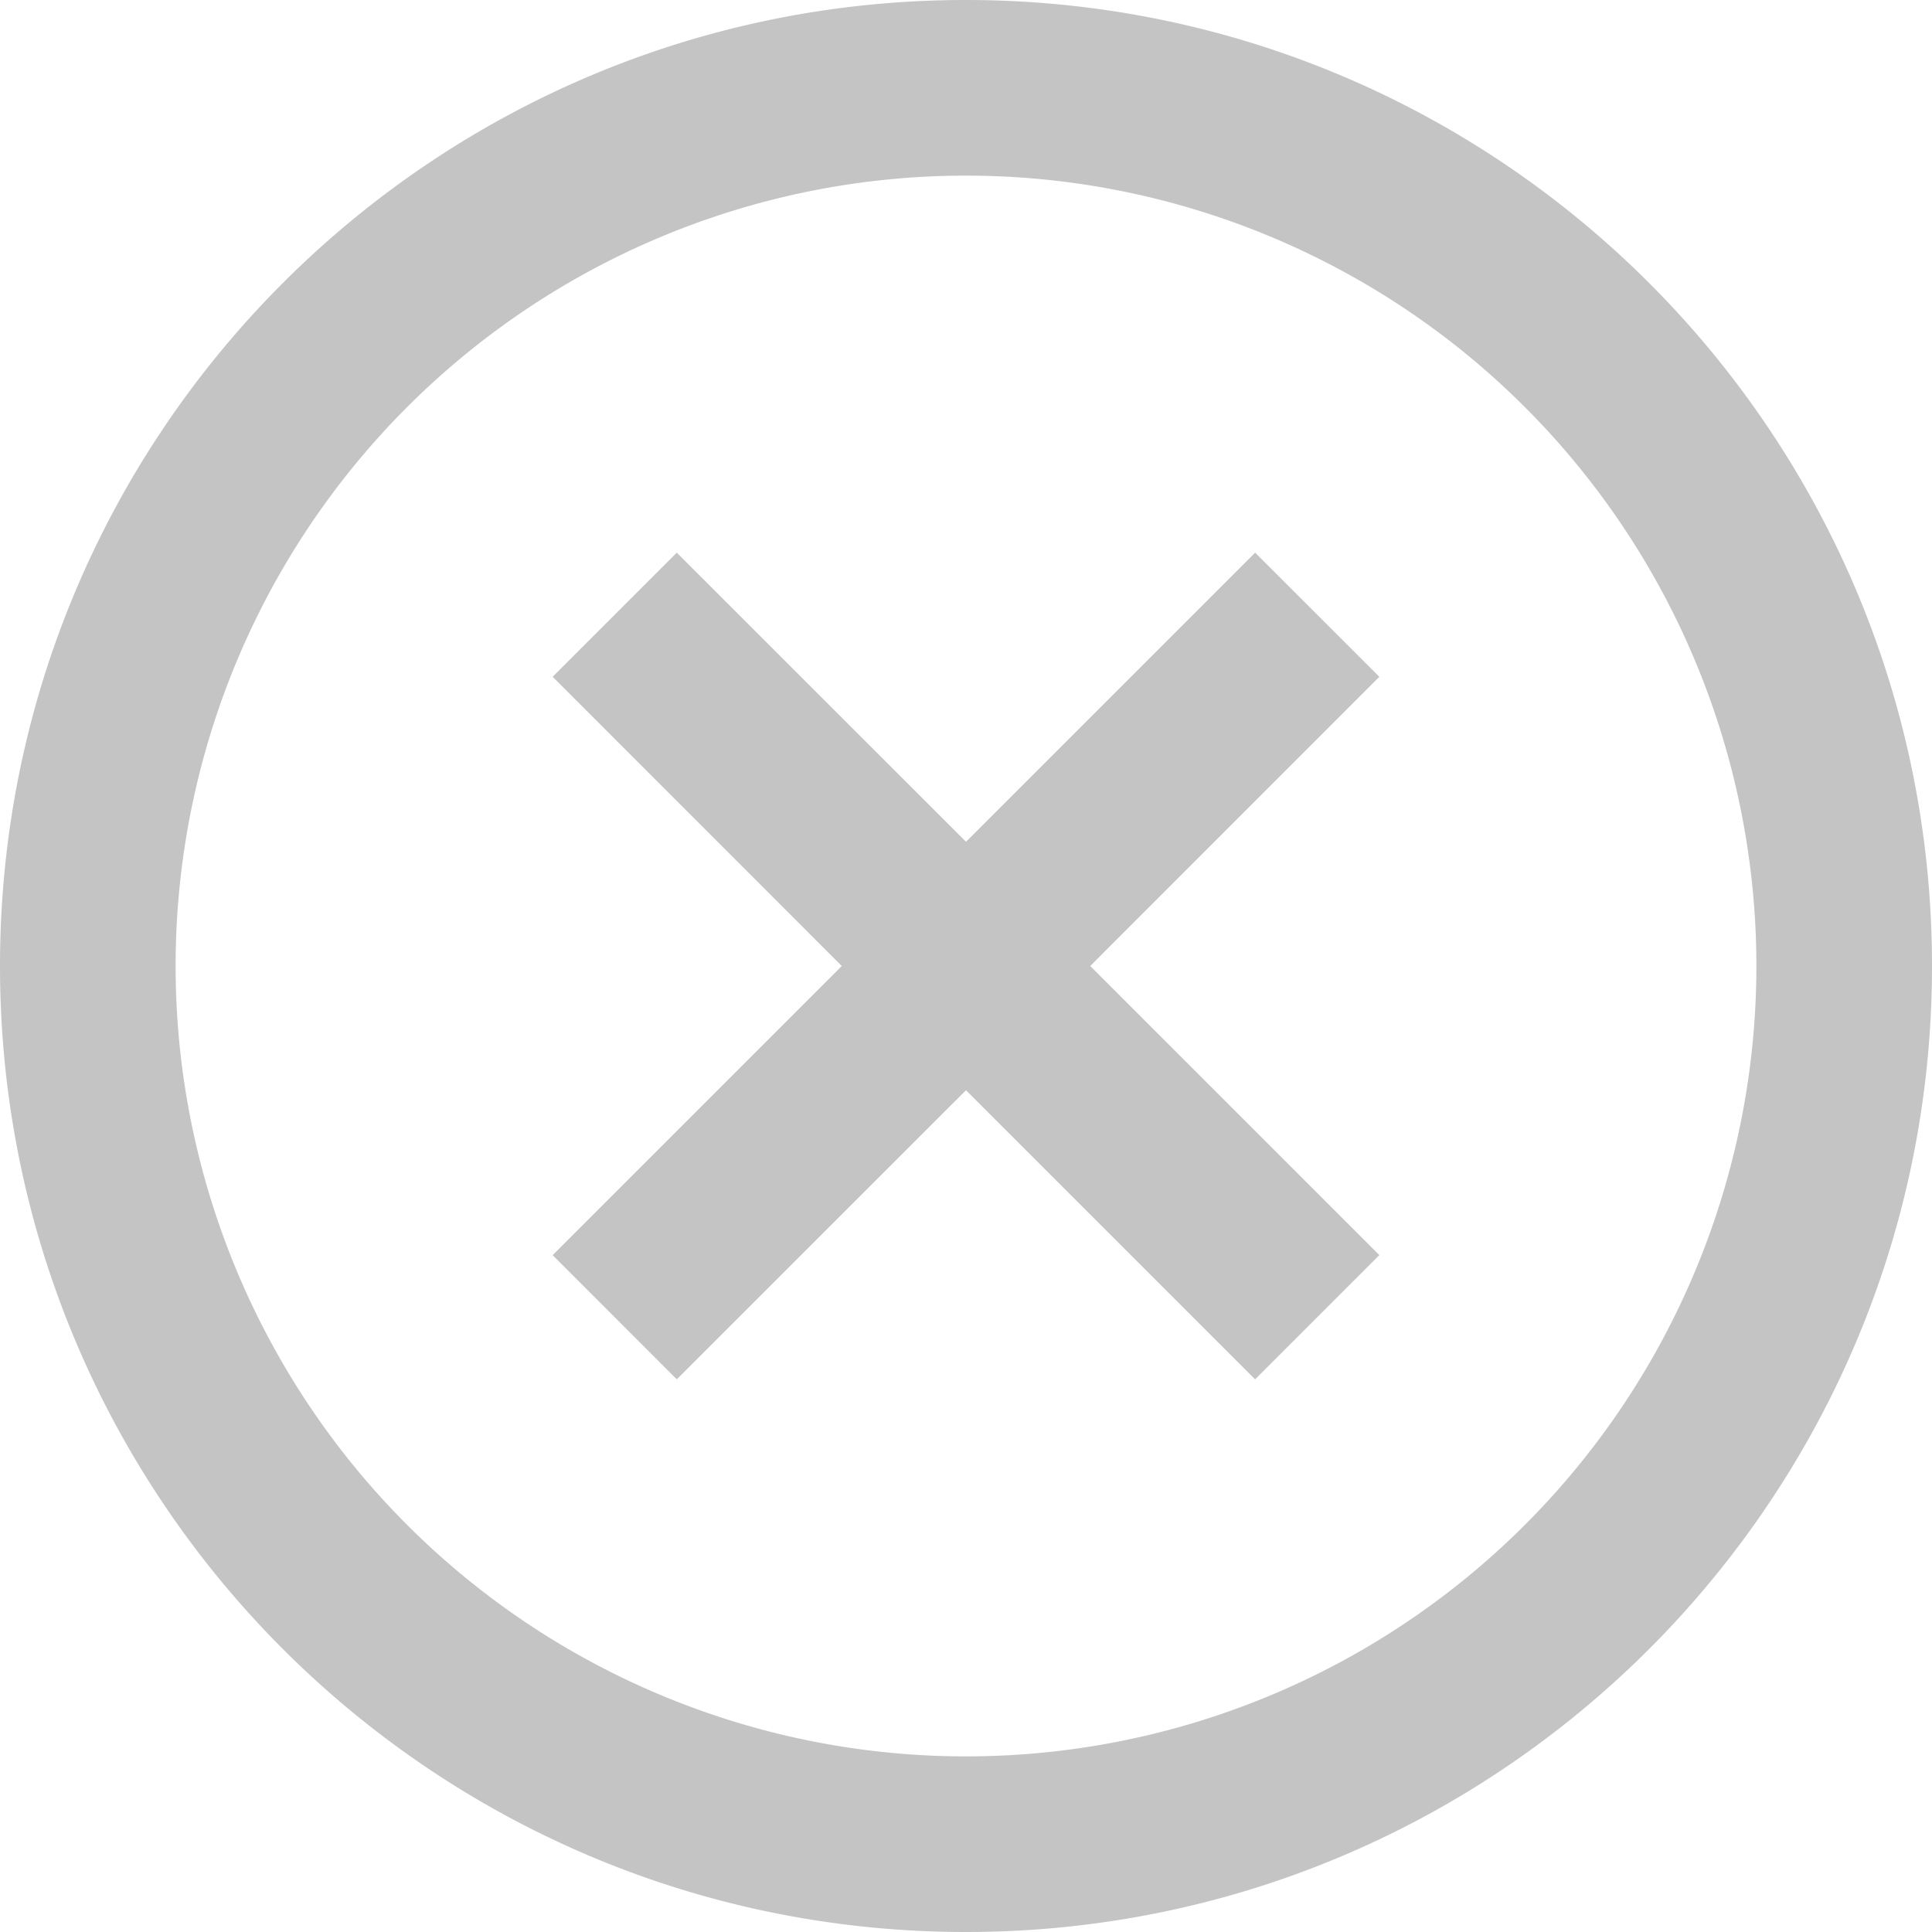 <svg width="20" height="20" viewBox="0 0 20 20" fill="none" xmlns="http://www.w3.org/2000/svg"><path fill-rule="evenodd" clip-rule="evenodd" d="M10 20C4.477 20 0 15.523 0 10S4.477 0 10 0s10 4.477 10 10-4.477 10-10 10Zm0-1.818a8.182 8.182 0 1 0 0-16.364 8.182 8.182 0 0 0 0 16.364Zm-2.994-3.903L10 11.286l2.993 2.993 1.286-1.286L11.286 10l2.993-2.994-1.286-1.285L10 8.714 7.006 5.721 5.721 7.006 8.714 10l-2.993 2.993 1.285 1.286Z" fill="#C4C4C4"/></svg>